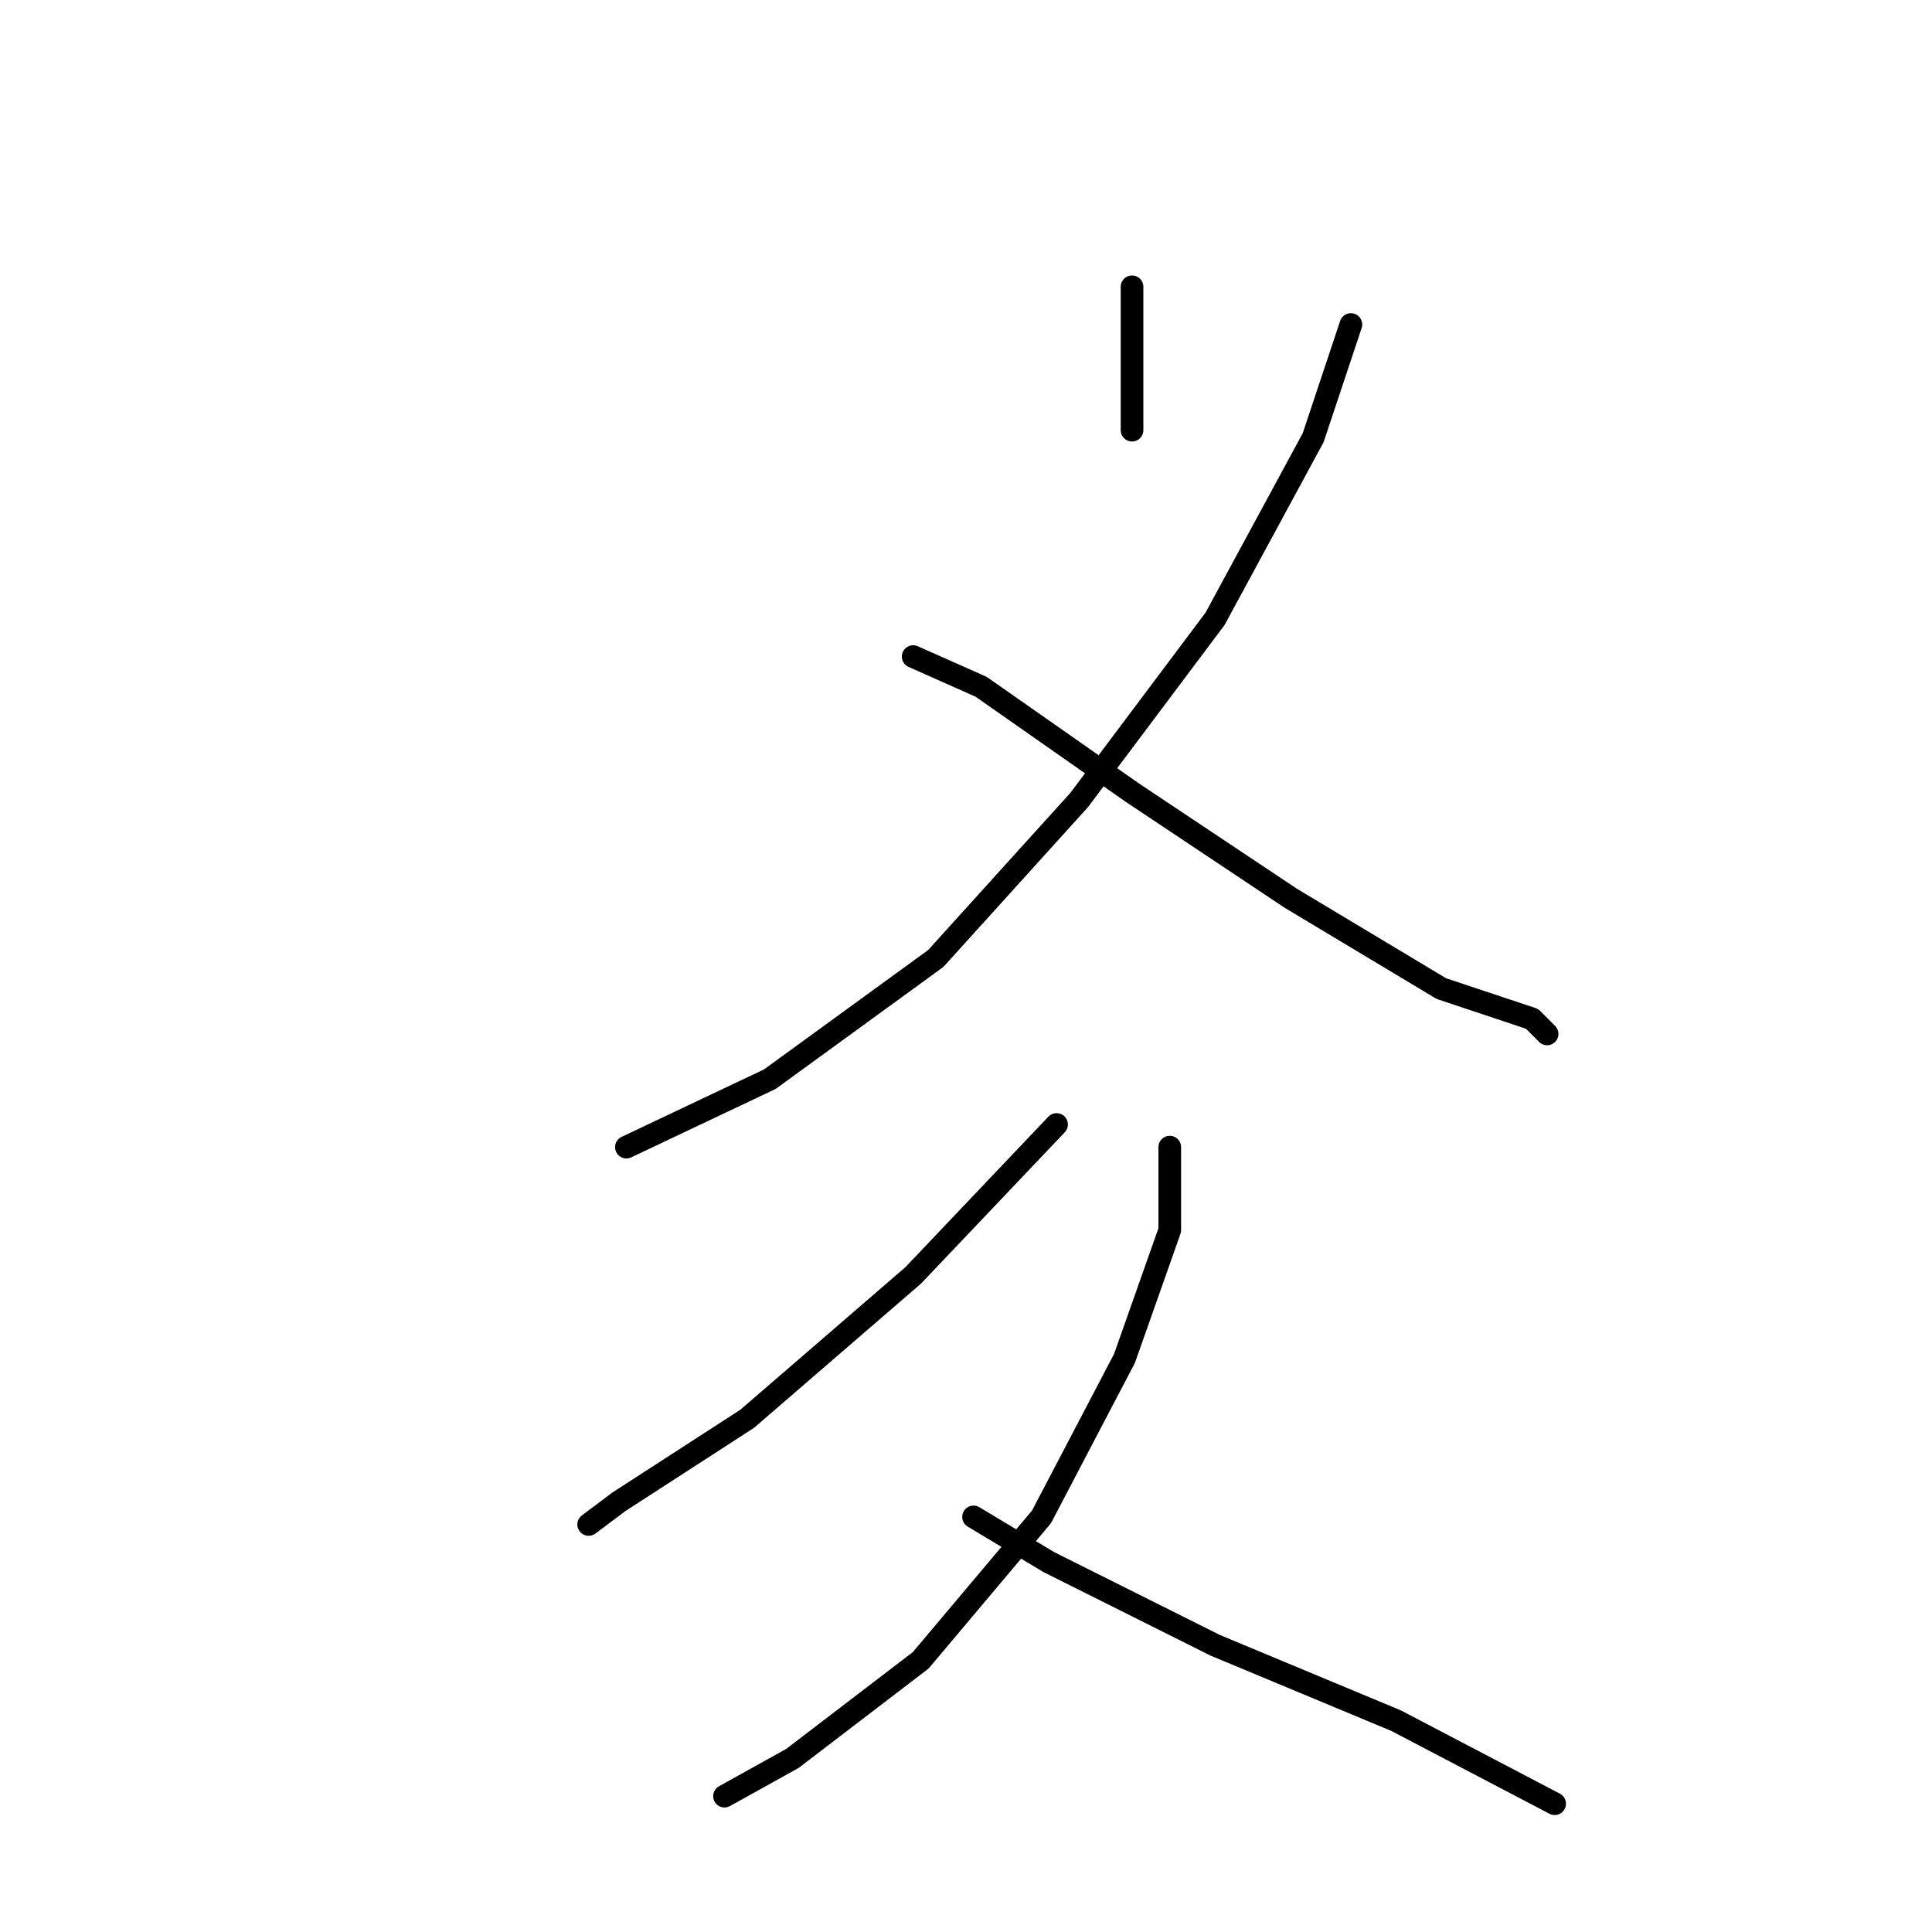 <?xml version="1.0" standalone="no"?>
    <svg width="256" height="256" xmlns="http://www.w3.org/2000/svg" version="1.1">
    <polyline stroke="black" stroke-width="3" stroke-linecap="round" fill="transparent" stroke-linejoin="round" points="150 38 150 43 150 57 150 57 " />
        <polyline stroke="black" stroke-width="3" stroke-linecap="round" fill="transparent" stroke-linejoin="round" points="179 43 174 58 161 82 143 106 124 127 102 143 83 152 83 152 " />
        <polyline stroke="black" stroke-width="3" stroke-linecap="round" fill="transparent" stroke-linejoin="round" points="121 87 130 91 150 105 171 119 191 131 203 135 205 137 205 137 " />
        <polyline stroke="black" stroke-width="3" stroke-linecap="round" fill="transparent" stroke-linejoin="round" points="140 149 121 169 99 188 82 199 78 202 78 202 " />
        <polyline stroke="black" stroke-width="3" stroke-linecap="round" fill="transparent" stroke-linejoin="round" points="155 152 155 163 149 180 138 201 122 220 105 233 96 238 96 238 " />
        <polyline stroke="black" stroke-width="3" stroke-linecap="round" fill="transparent" stroke-linejoin="round" points="129 201 139 207 161 218 185 228 206 239 206 239 " />
        </svg>